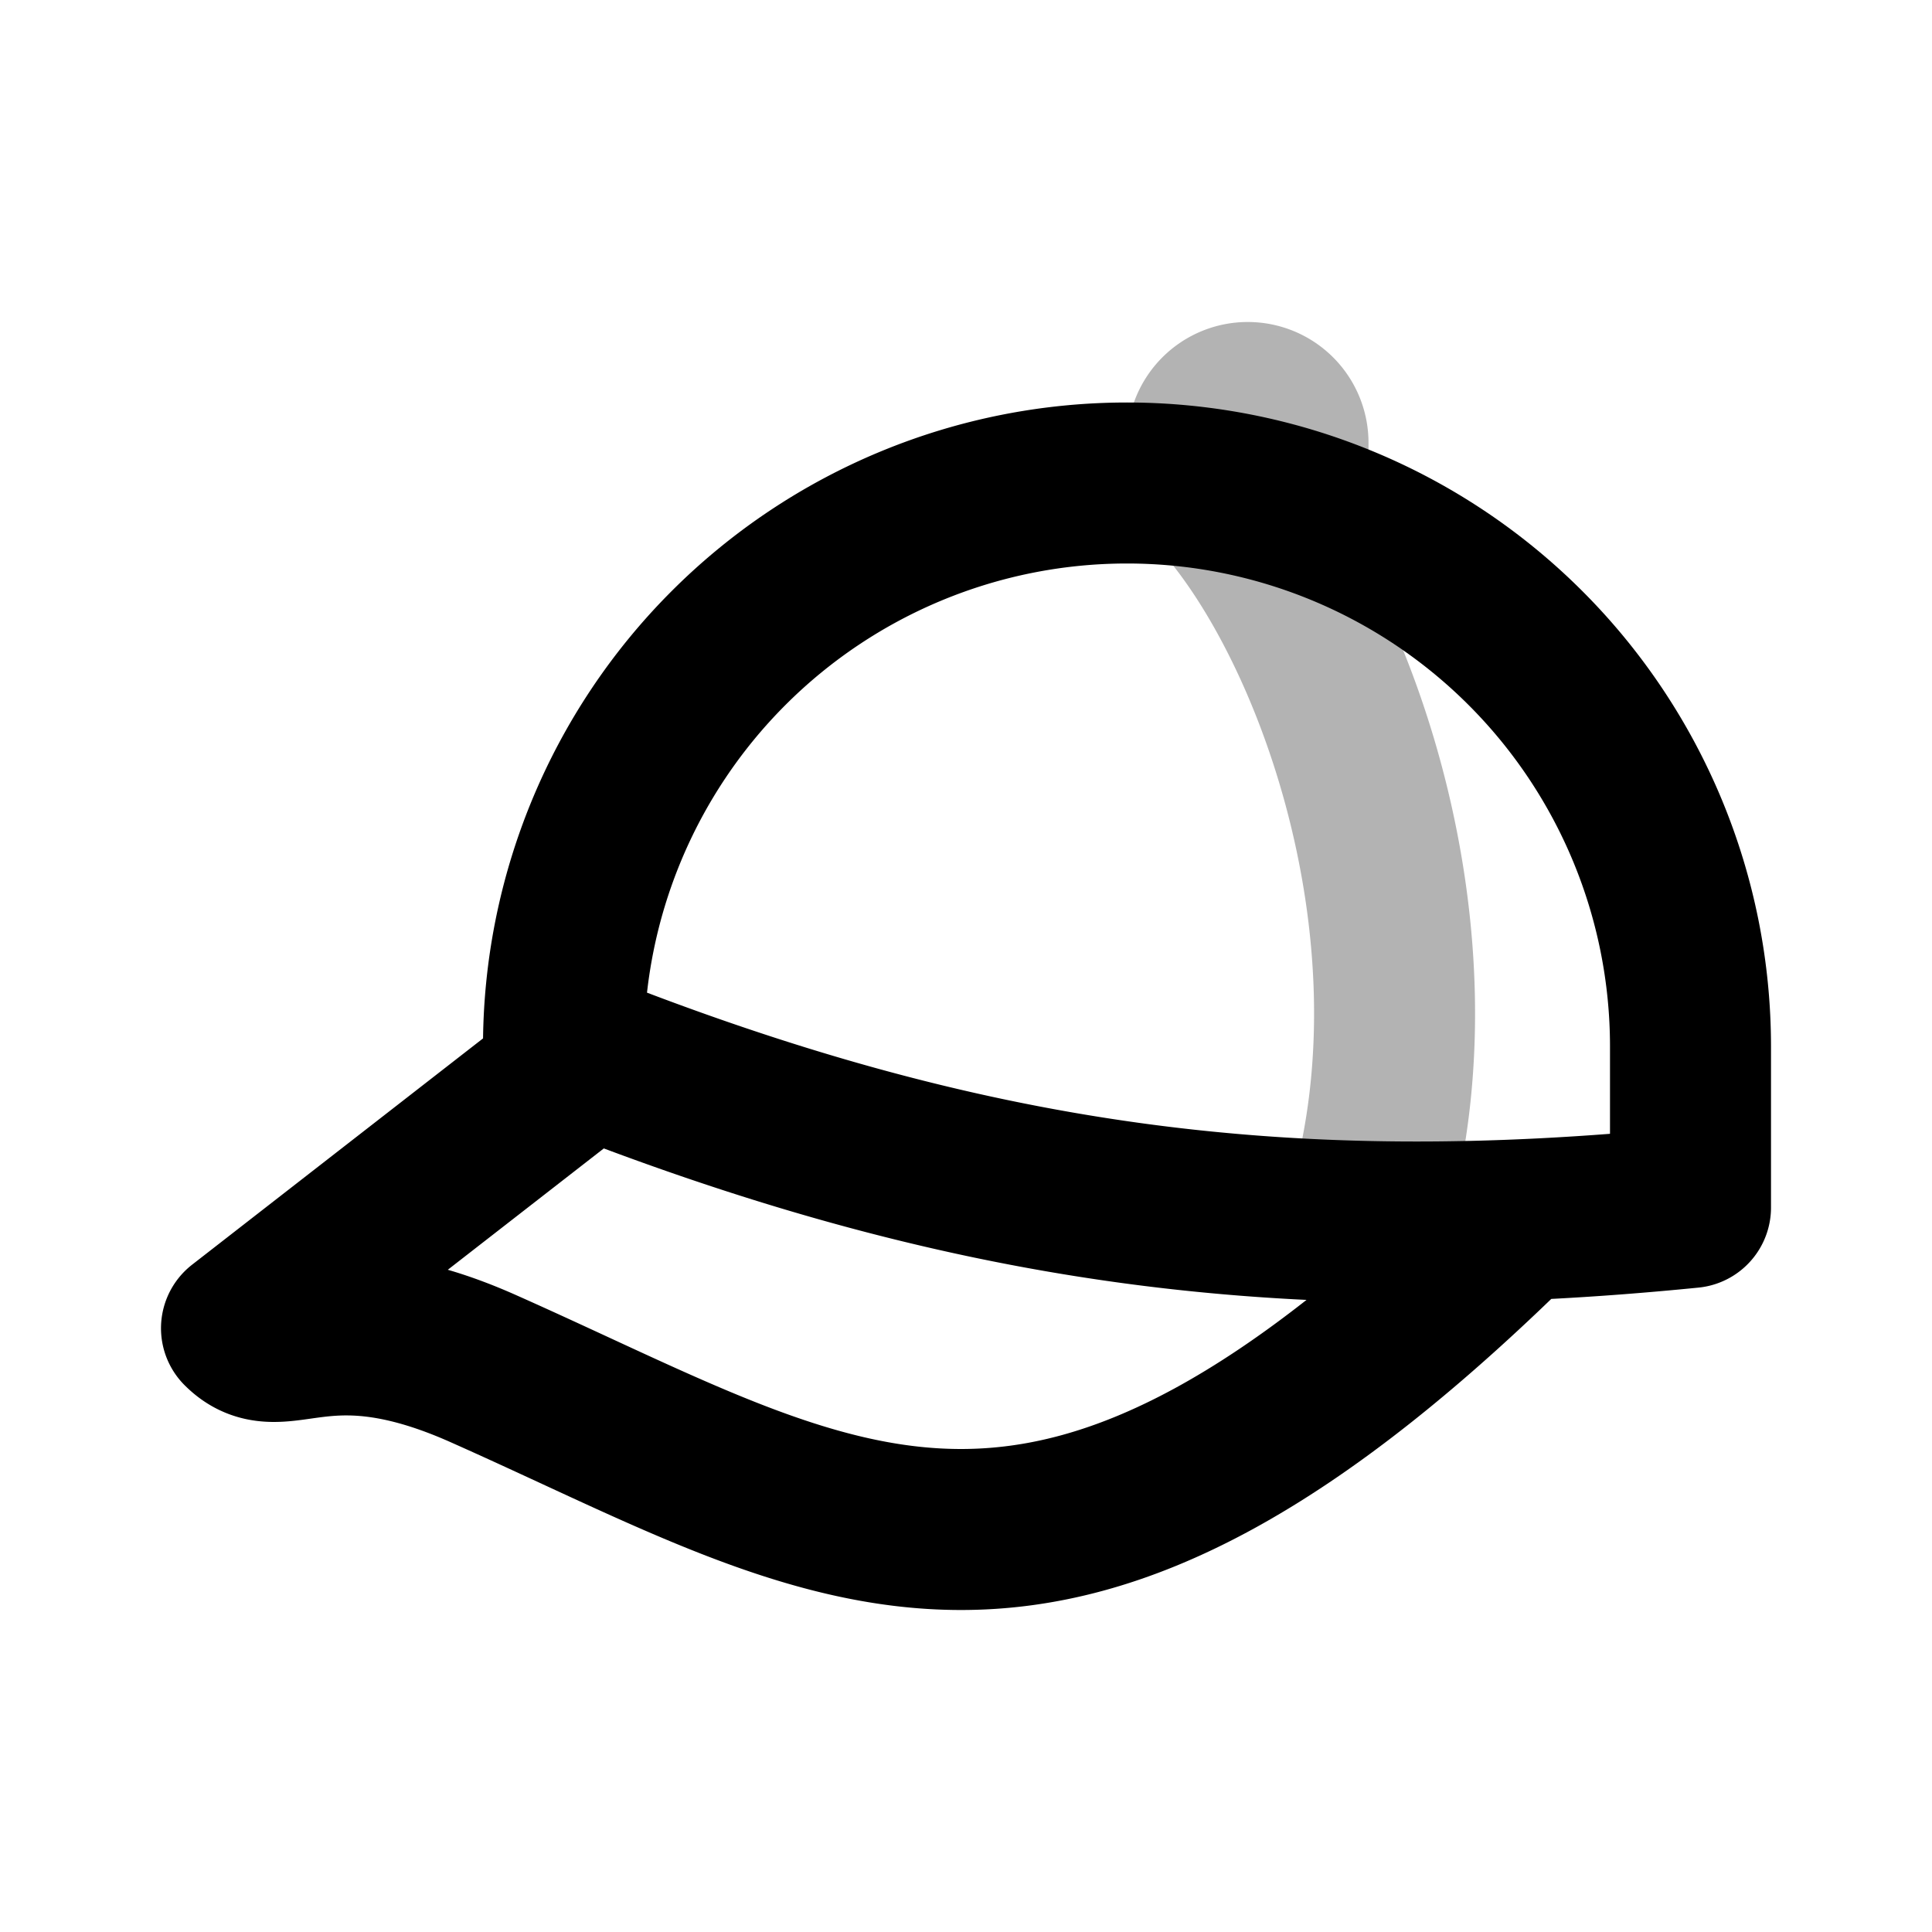 <svg xmlns="http://www.w3.org/2000/svg" width="24" height="24" fill="none">
    <path fill="currentColor" d="M15 6h-1a1 1 0 0 0 .293.707zm0 .5a1 1 0 1 0 2 0zm-.707.207c.589.59 1.271 1.788 1.679 3.303.403 1.498.505 3.182.066 4.715l1.924.55c.561-1.967.413-4.033-.059-5.785-.467-1.735-1.285-3.286-2.196-4.197zM16 6v-.5h-2V6zm-1-.5v1h2v-1zm.5.5a.5.5 0 0 1-.5-.5h2A1.5 1.5 0 0 0 15.5 4zm.5-.5a.5.5 0 0 1-.5.5V4A1.5 1.5 0 0 0 14 5.5z" opacity=".3"/>
    <path stroke="currentColor" stroke-linejoin="round" stroke-width="2" d="M7.5 13 3 16.5c.5.5 1-.389 3 .5 4.5 2 7 4 13-2M7 13a7 7 0 1 1 14 0v2c-5 .5-9 0-14-2Z"/>
</svg>